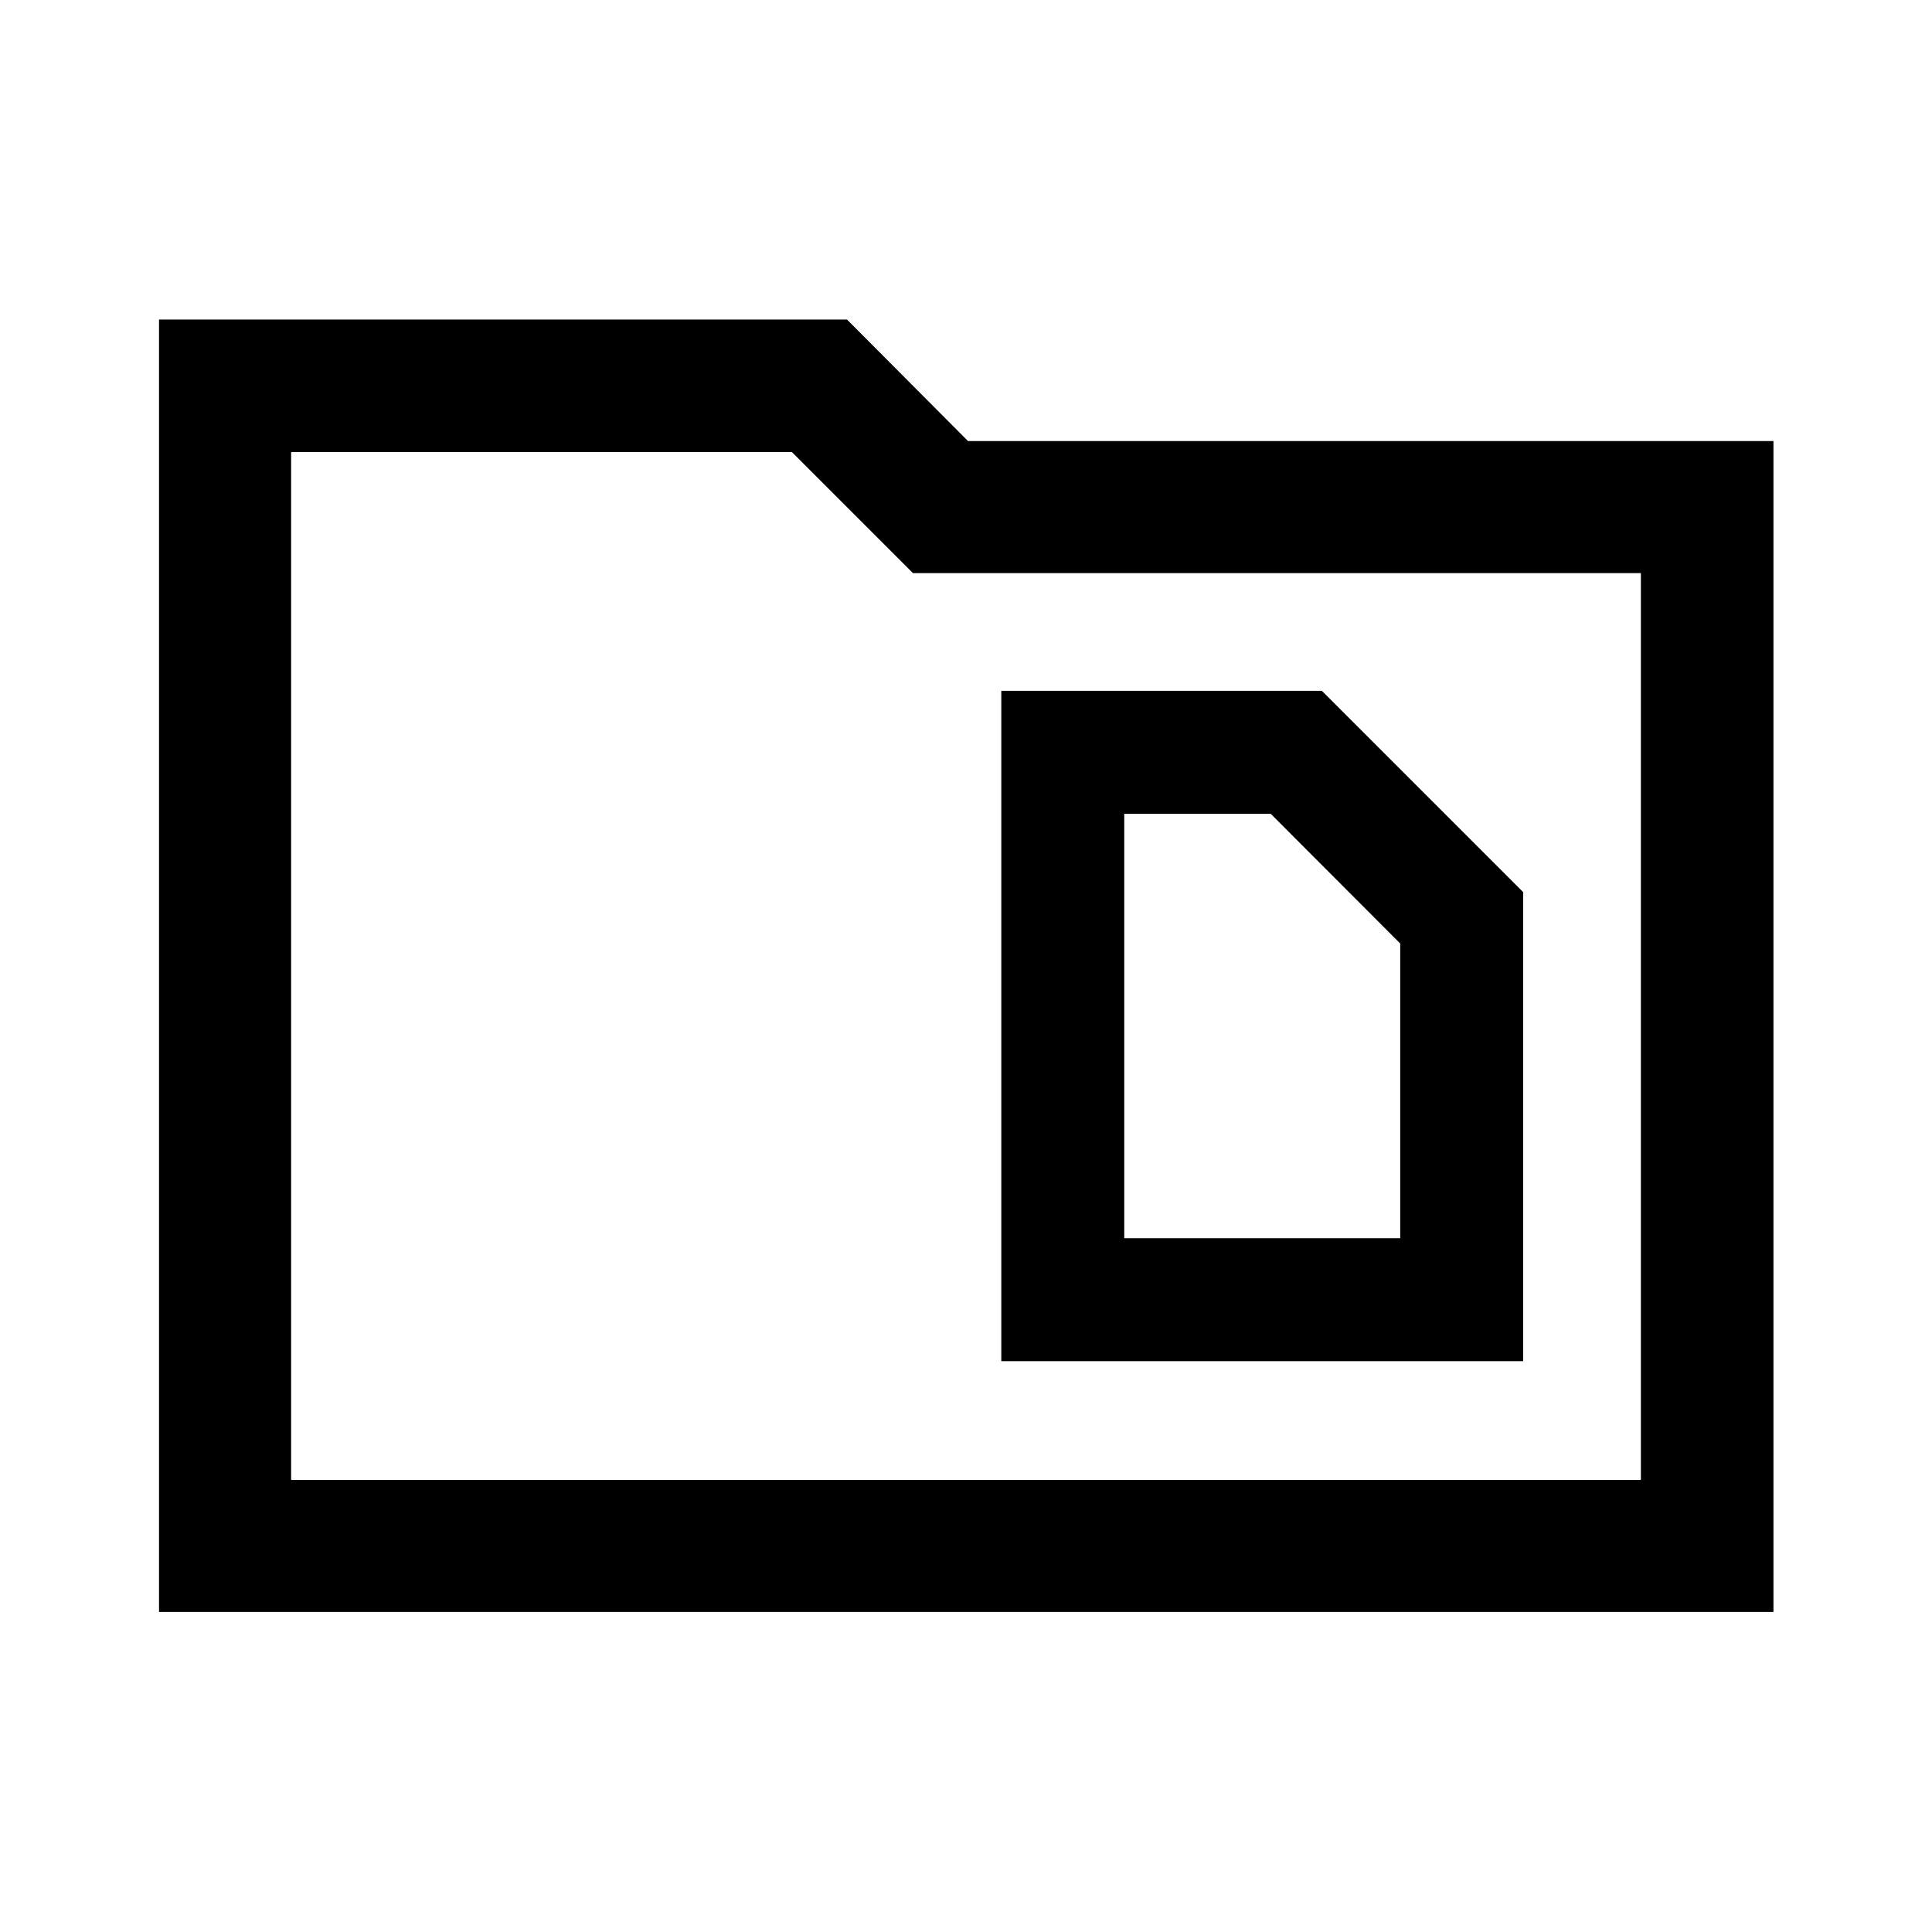 <svg xmlns="http://www.w3.org/2000/svg" height="48" viewBox="0 -960 960 960" width="48"><path d="M79.02-159.02v-642.2h341.85L481-740.85h400.22v581.83H79.02Zm65.63-65.63h670.7v-450.57h-361.7l-60.13-60.13H144.65v510.7Zm0 0v-510.7 510.7Zm413.98-120.09v-210.89h72.78l64.35 64.47v146.42H558.63Zm-61.09 61.09h259.31v-233.07l-100-100H497.54v333.07Z"/></svg>